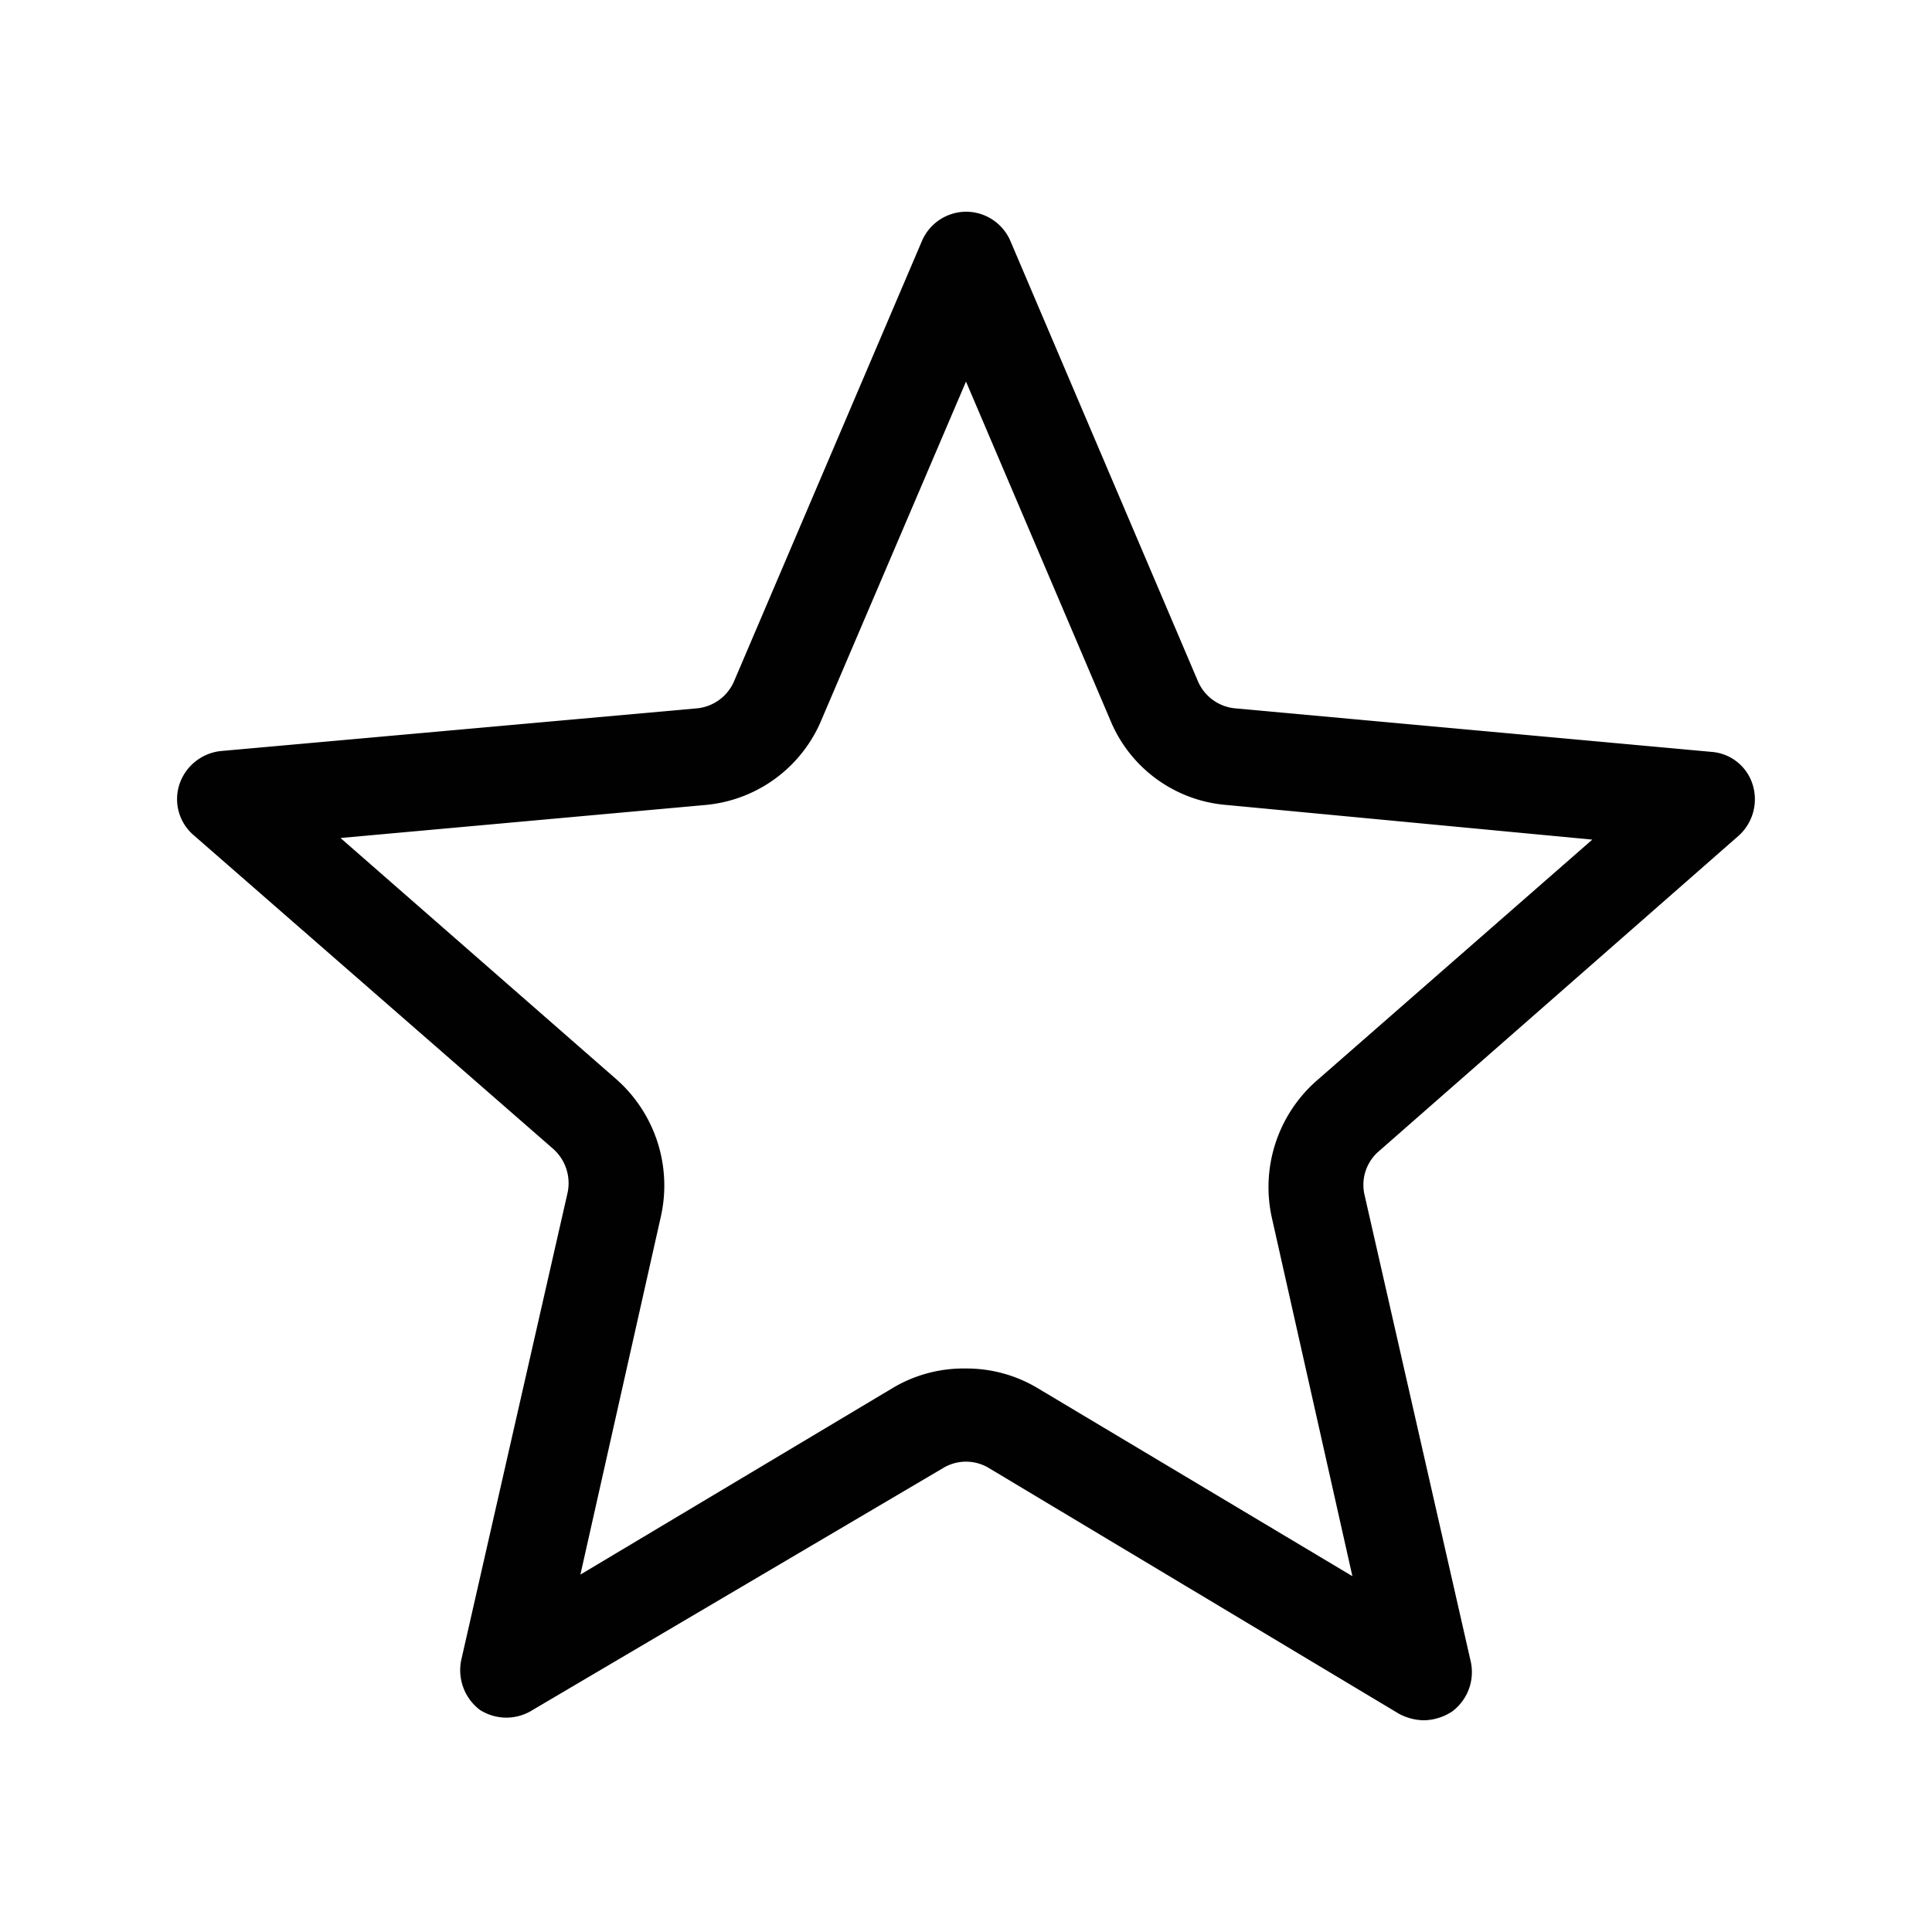 <svg data-name="Ebene 1" xmlns="http://www.w3.org/2000/svg" viewBox="0 0 24 24"><path d="M17.69 21.37a.68.68 0 01-.31-.08l-5.09-3.05a.55.55 0 00-.58 0l-5.09 3a.61.61 0 01-.66 0 .62.62 0 01-.23-.62l1.32-5.8a.57.57 0 00-.18-.55l-4.47-3.9a.59.59 0 01-.17-.63.61.61 0 01.51-.41l5.91-.53a.56.56 0 00.47-.34L11.45 3a.6.6 0 01.55-.37.6.6 0 01.55.36l2.33 5.47a.56.56 0 00.47.34l5.91.54a.58.58 0 01.51.4.61.61 0 01-.17.64l-4.47 3.92a.55.55 0 00-.18.54l1.32 5.8a.61.61 0 01-.23.62.66.66 0 01-.35.11zM12 17a1.72 1.72 0 01.9.25l3.9 2.33-1-4.45a1.76 1.76 0 01.55-1.7l3.43-3-4.54-.43a1.71 1.71 0 01-1.45-1.06L12 4.74l-1.79 4.19A1.73 1.73 0 018.76 10l-4.53.41 3.43 3a1.76 1.76 0 01.55 1.7l-1 4.45 3.9-2.33A1.72 1.72 0 0112 17z" fill="#010101"/></svg>